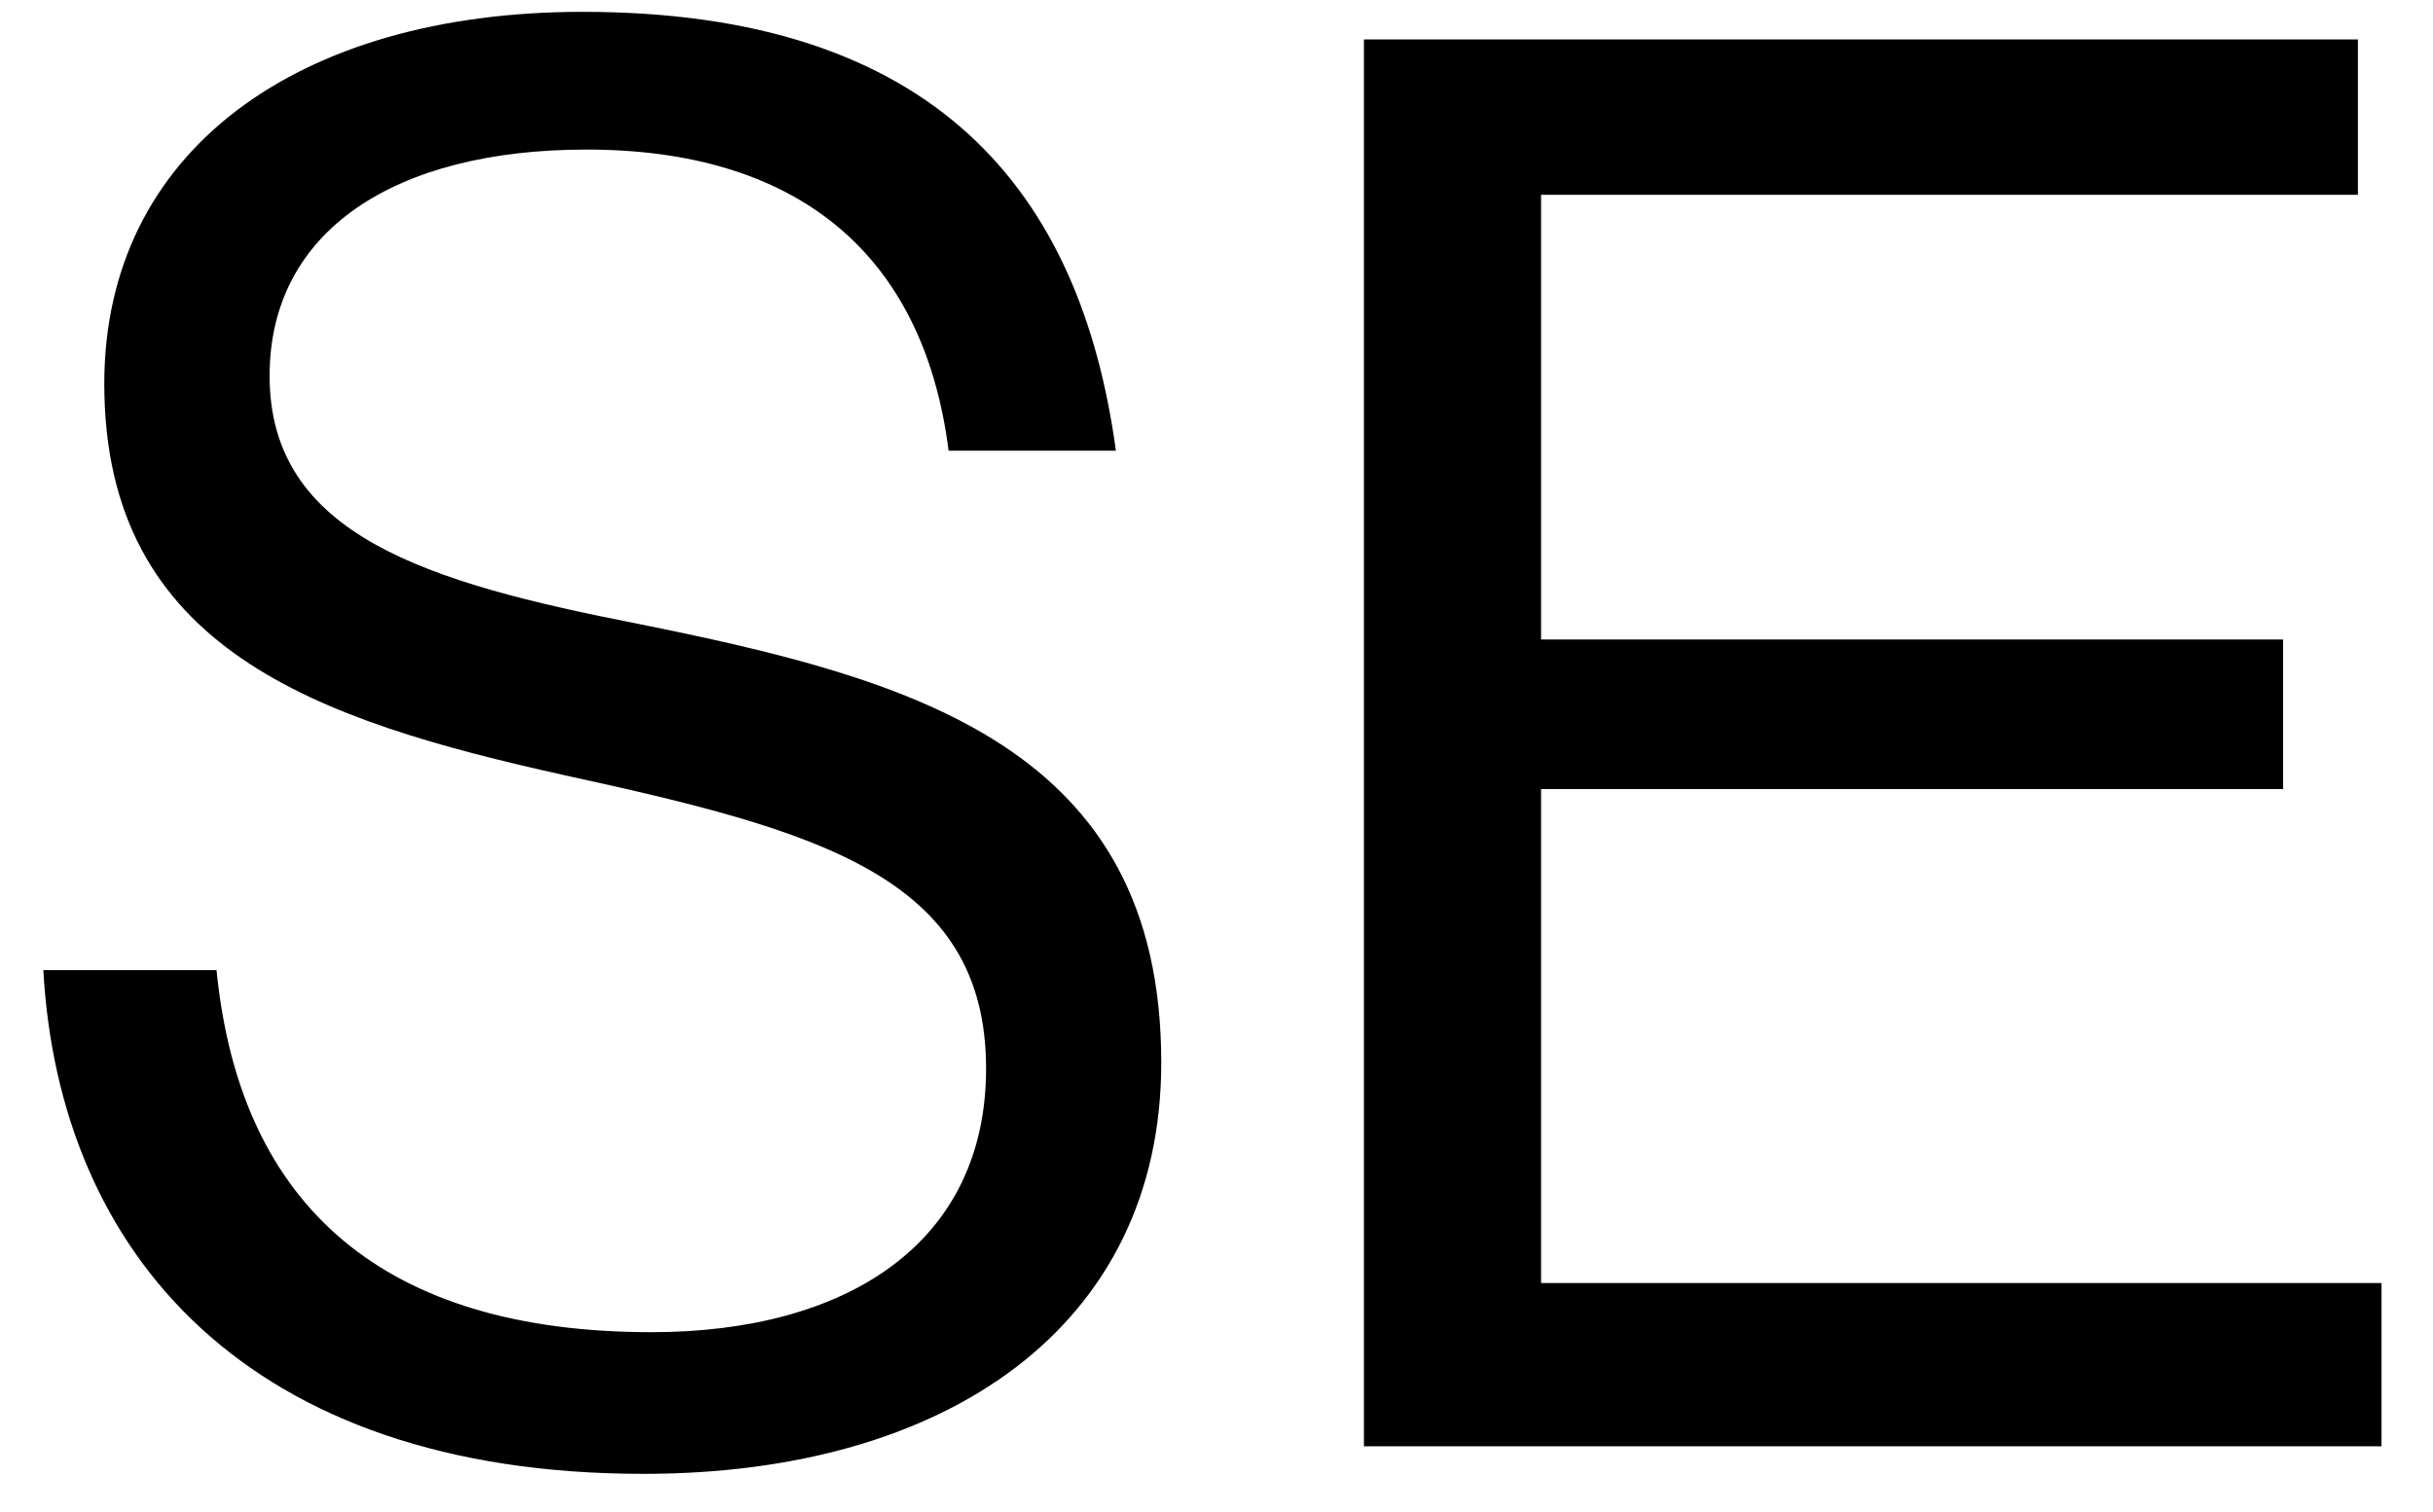<svg xmlns="http://www.w3.org/2000/svg" width="37" height="23" fill="none"><path fill="#000" d="M9.788 22.419c4.61 0 7.872-2.245 7.872-6.256 0-4.819-3.802-5.836-7.962-6.675C6.495 8.86 4.1 8.142 4.1 5.718c0-2.216 1.915-3.443 4.819-3.443 3.143 0 5.118 1.526 5.507 4.58h2.544C16.433 2.902 14.218.18 8.86.18c-4.34 0-7.274 2.125-7.274 5.657 0 4.04 3.233 5.118 7.004 5.956 3.832.838 6.406 1.527 6.406 4.46 0 2.664-2.125 4.011-5.089 4.011-4.04 0-6.255-1.886-6.614-5.507H.659c.239 4.31 3.112 7.662 9.129 7.662ZM20.742 22h15.475v-2.484H23.436v-7.513H34.72V9.728H23.436V2.963h12.422V.6H20.742V22Z"/></svg>